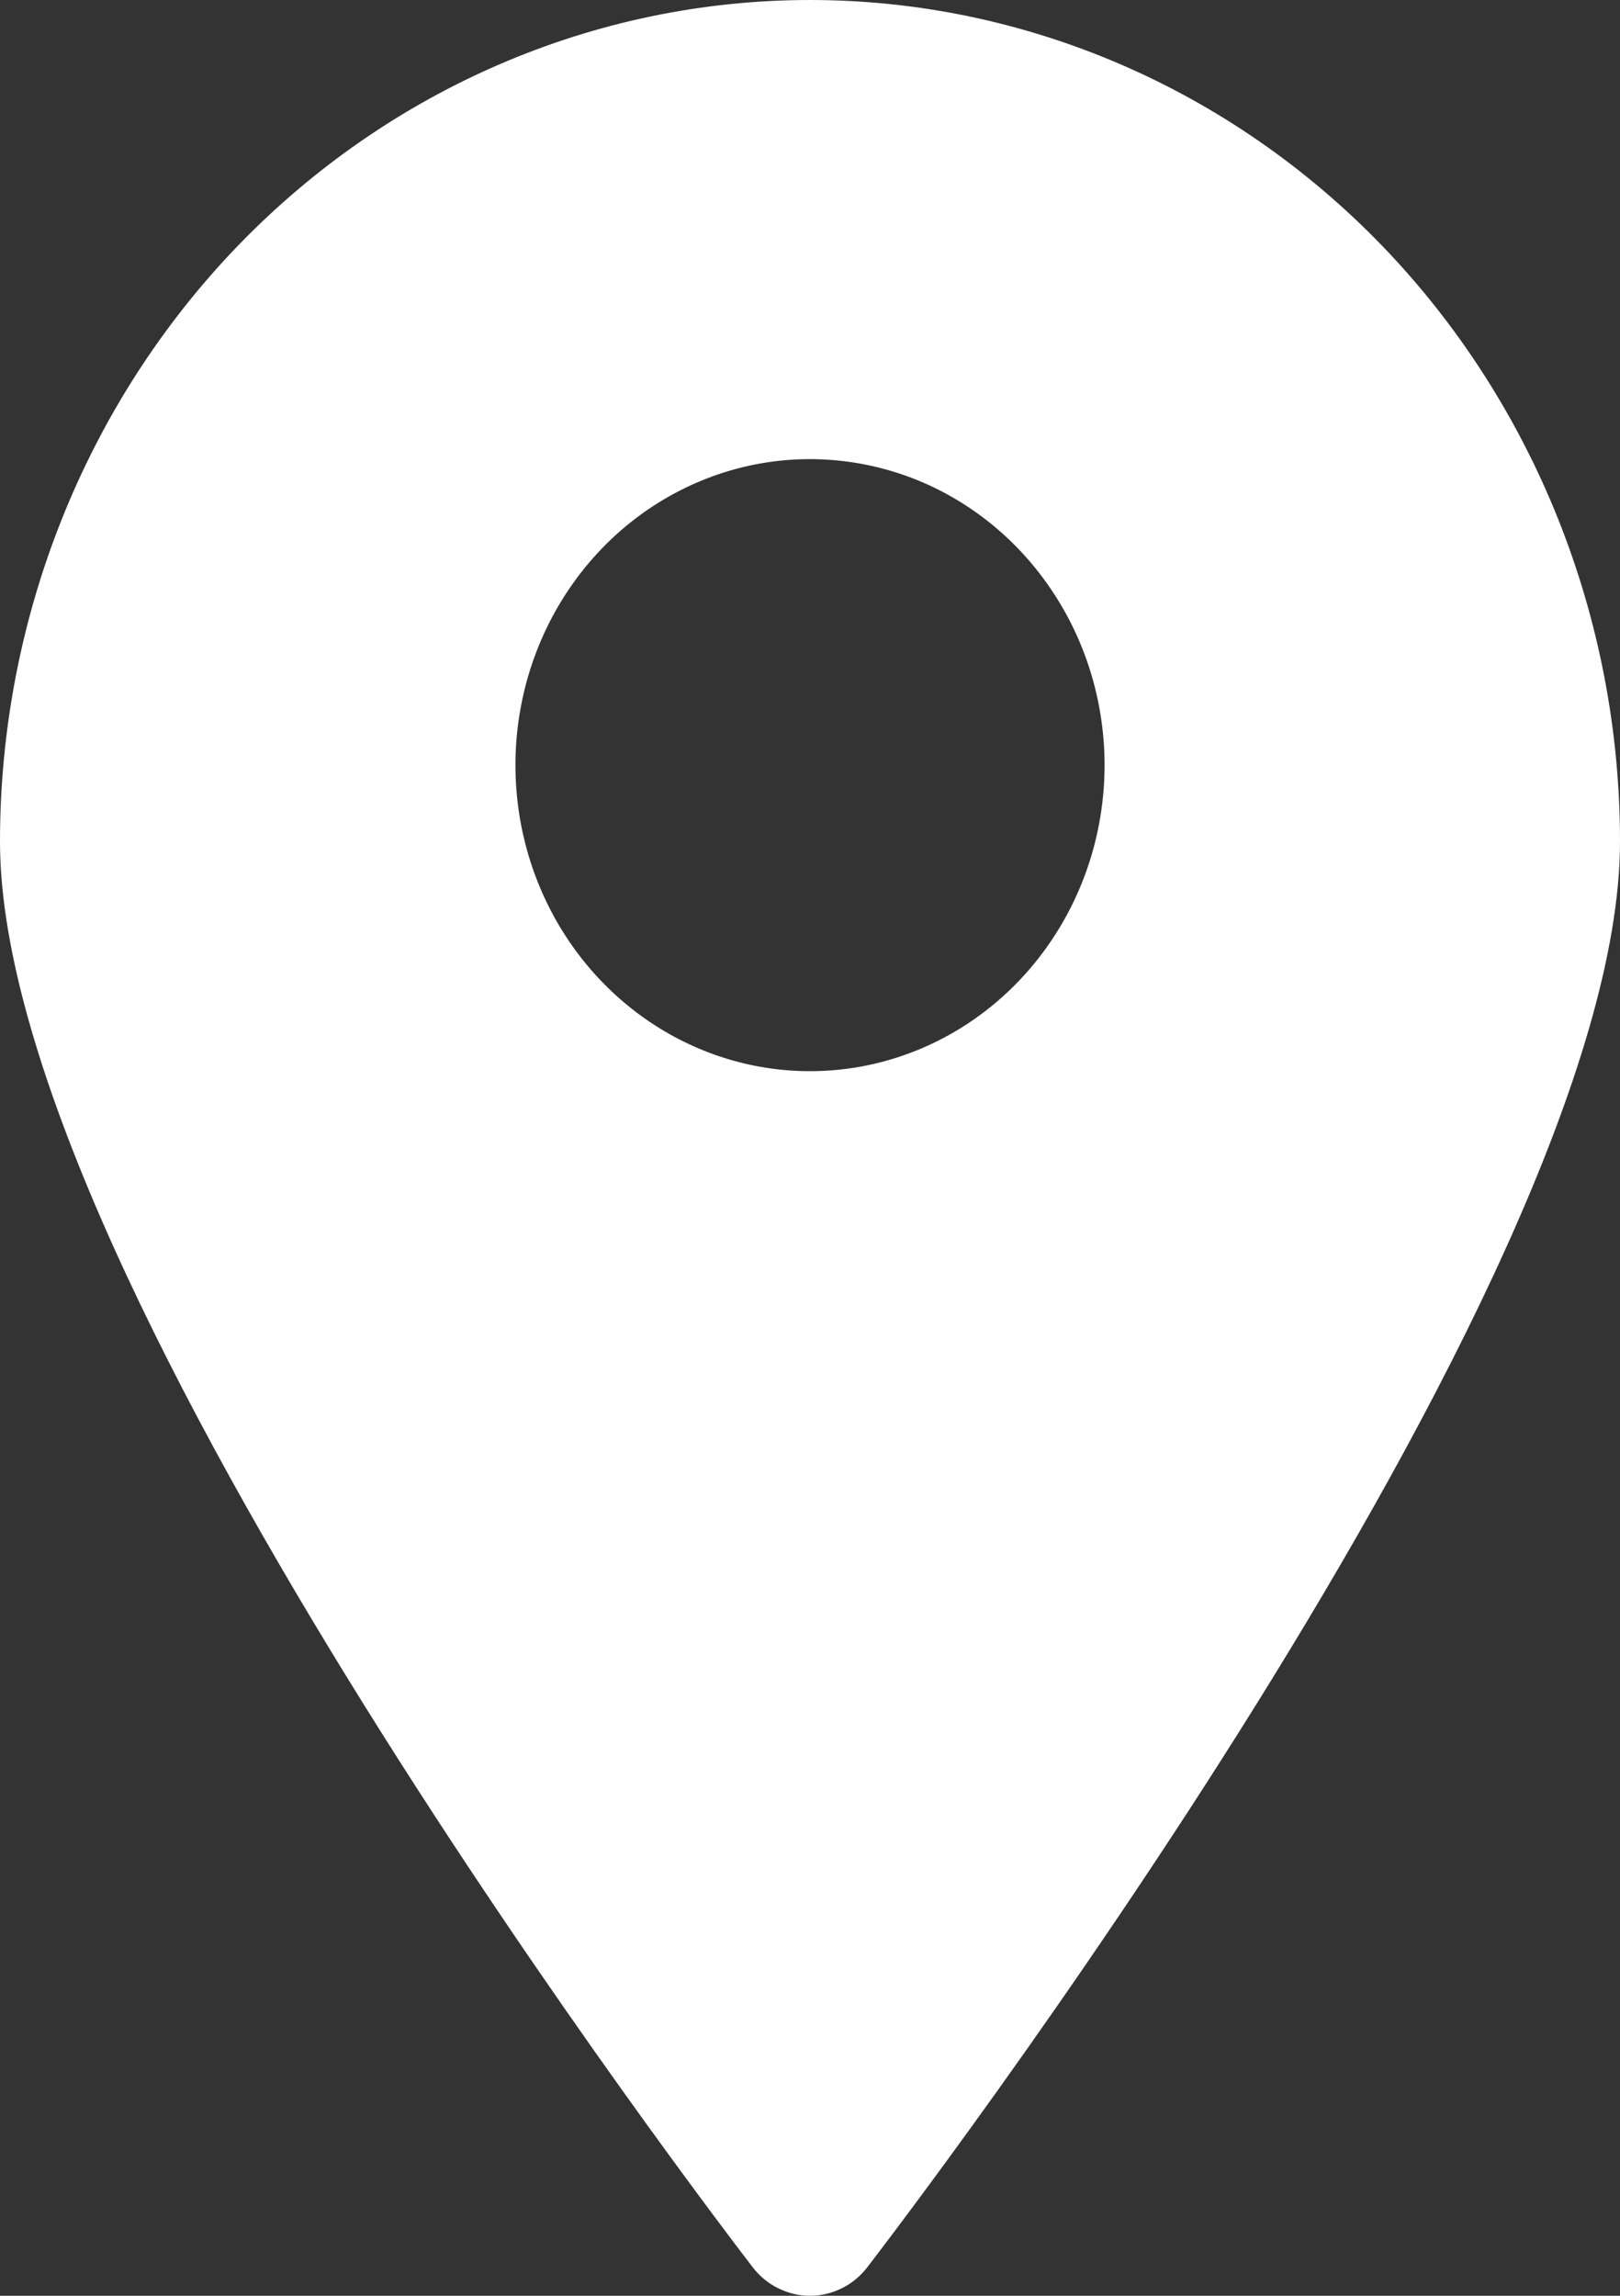 <svg width="12" height="17" viewBox="0 0 12 17" fill="none" xmlns="http://www.w3.org/2000/svg">
<rect x="0" y="0" width="12" height="17" fill="#333333" stroke="none"/>
<path d="M6 0C4.409 0 2.883 0.657 1.757 1.825C0.632 2.994 0 4.58 0 6.232C0 9.524 5.345 16.488 5.575 16.788C5.626 16.854 5.69 16.908 5.764 16.944C5.838 16.981 5.918 17 6 17C6.082 17 6.162 16.981 6.236 16.944C6.31 16.908 6.374 16.854 6.425 16.788C6.655 16.488 12 9.524 12 6.232C12 4.58 11.368 2.994 10.243 1.825C9.117 0.657 7.591 0 6 0ZM6 7.932C5.568 7.932 5.147 7.799 4.788 7.55C4.429 7.301 4.149 6.947 3.984 6.533C3.819 6.119 3.776 5.663 3.86 5.224C3.944 4.784 4.152 4.38 4.457 4.063C4.762 3.746 5.151 3.531 5.574 3.443C5.998 3.356 6.436 3.401 6.835 3.572C7.234 3.744 7.574 4.034 7.814 4.407C8.054 4.779 8.182 5.218 8.182 5.666C8.182 6.267 7.952 6.843 7.543 7.268C7.134 7.693 6.579 7.932 6 7.932Z" fill="white"/>
</svg>
